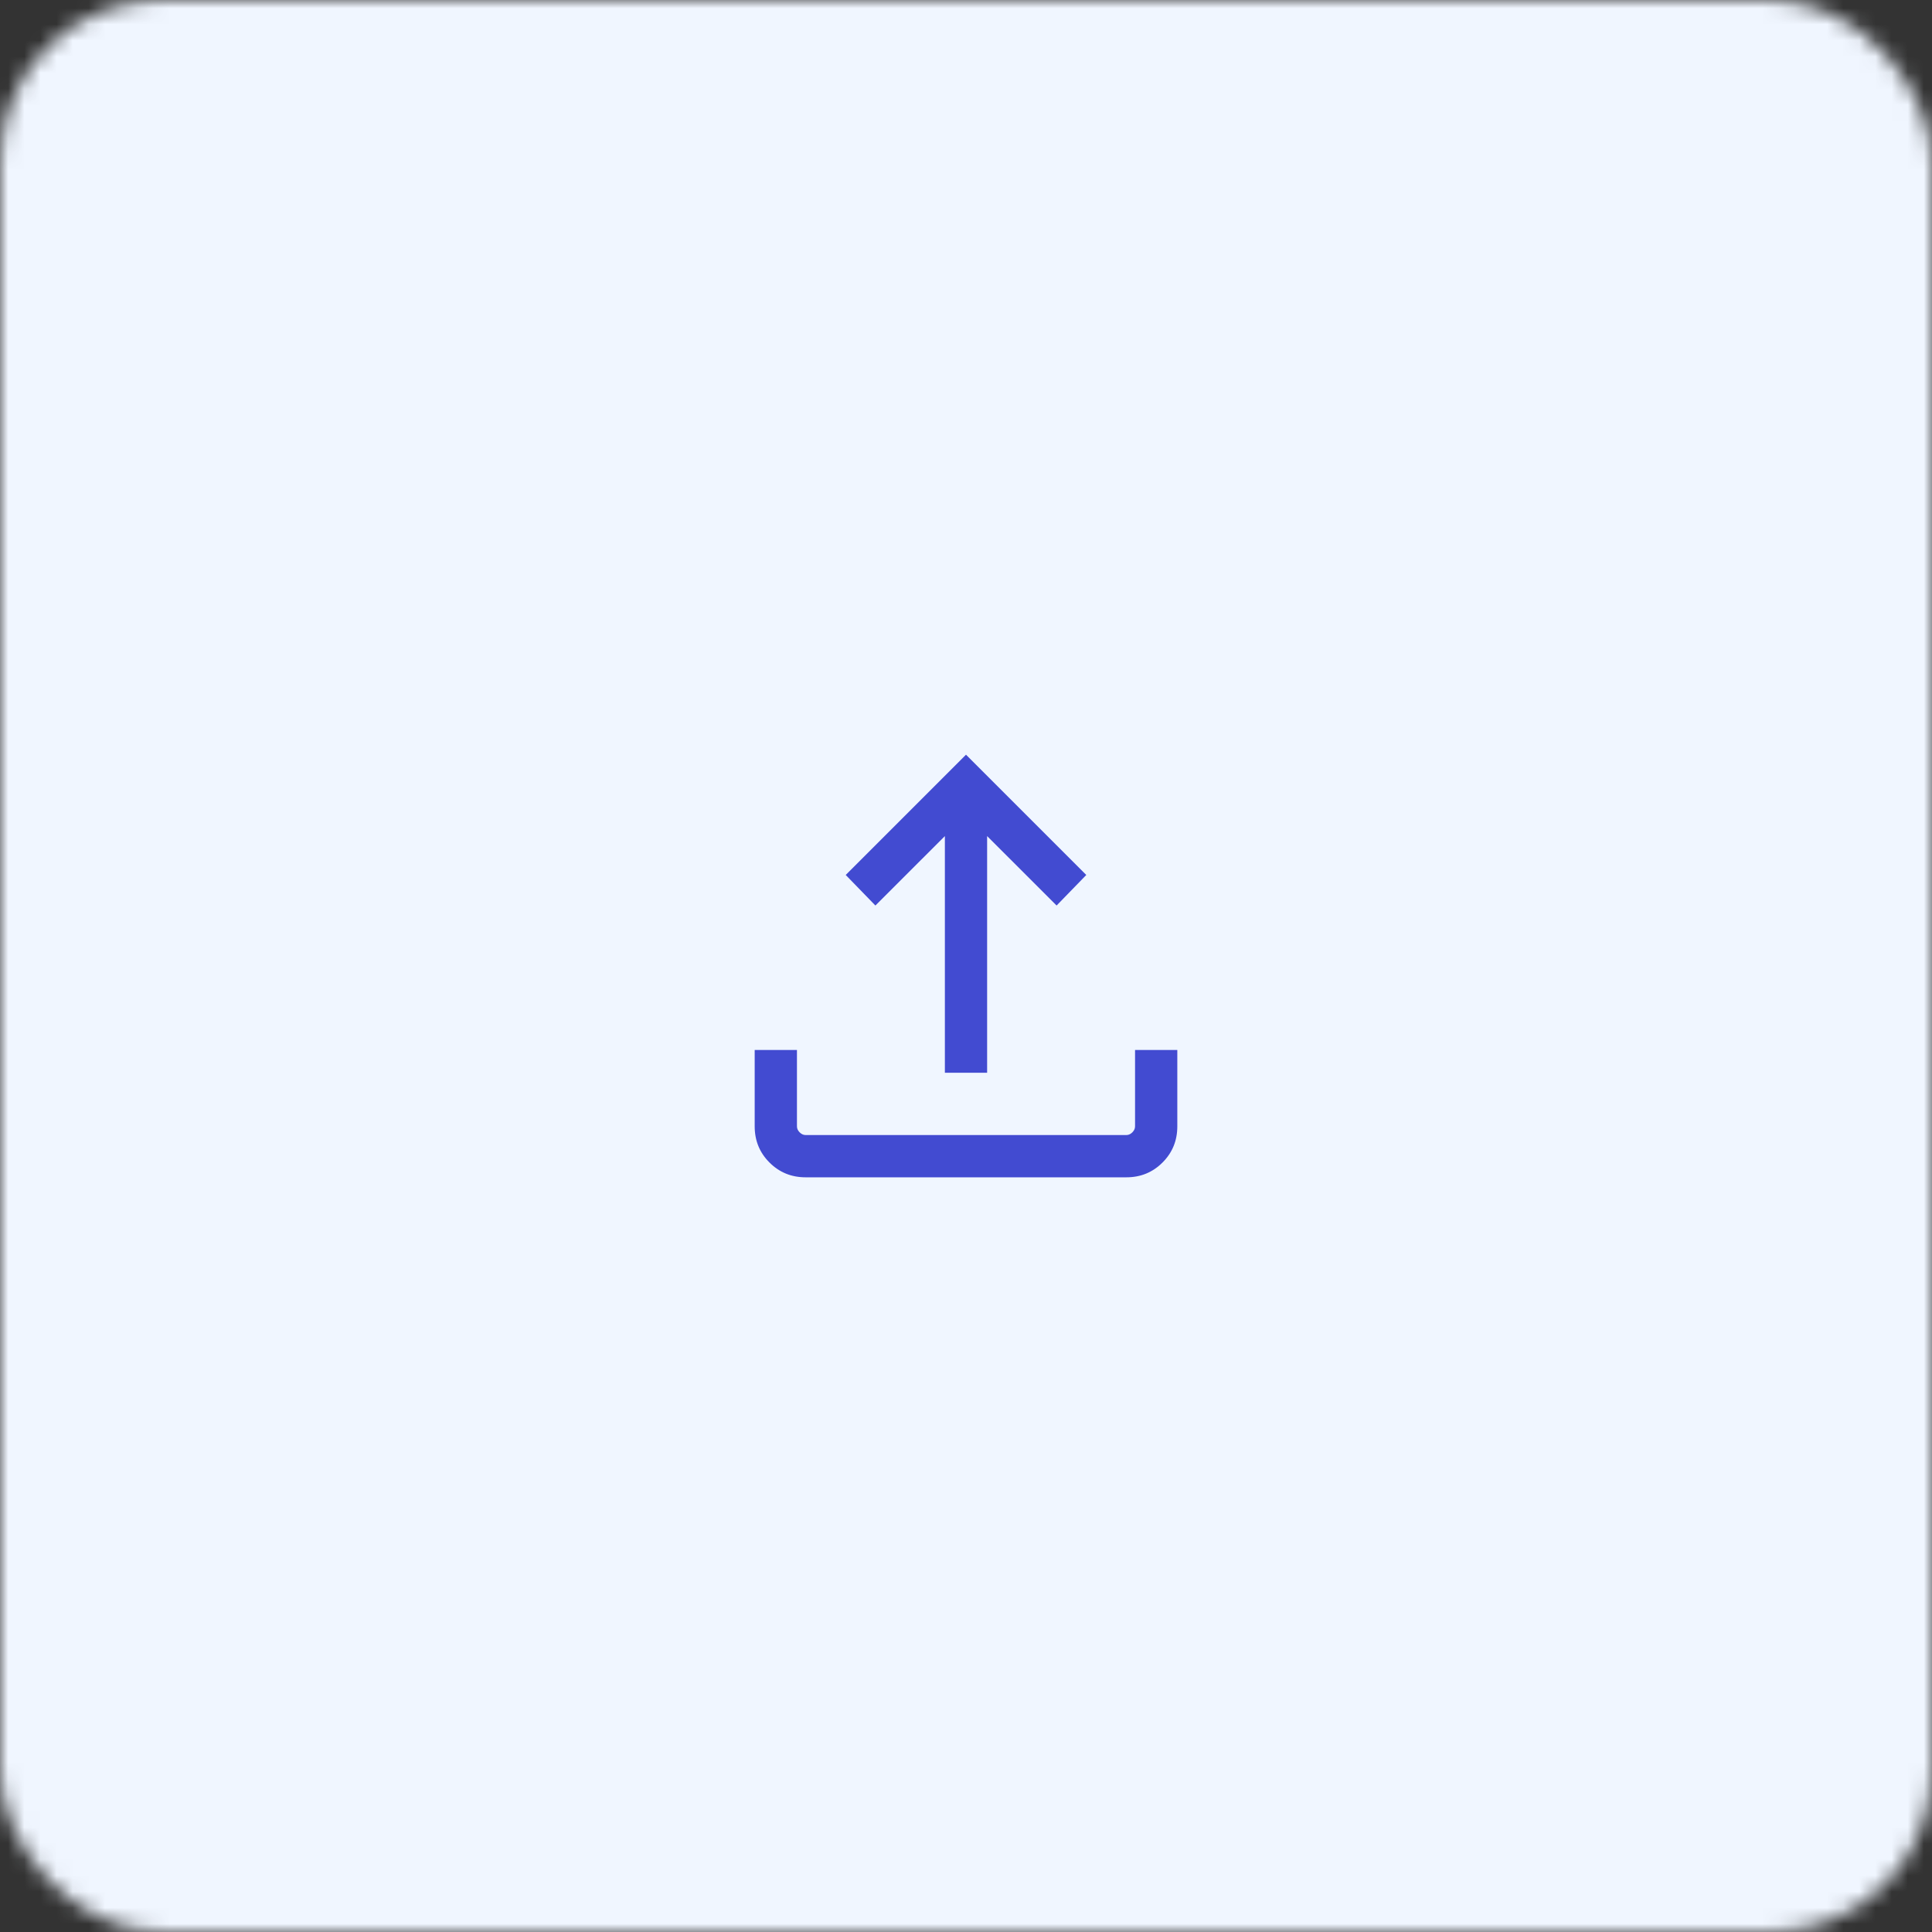 <svg width="120" height="120" viewBox="0 0 120 120" fill="none" xmlns="http://www.w3.org/2000/svg">
<rect x="0" y="0" width="120" height="120" fill="#333333" stroke="none"/>
<mask id="mask0_127_2877" style="mask-type:alpha" maskUnits="userSpaceOnUse" x="0" y="0" width="120" height="120">
<rect width="120" height="120" rx="10" fill="#D9D9D9"/>
</mask>
<g mask="url(#mask0_127_2877)">
<rect width="120" height="120" fill="#F0F6FF"/>
</g>
<path d="M58.688 66.63V51.93L54.373 56.244L52.529 54.346L60 46.875L67.471 54.346L65.627 56.244L61.312 51.93V66.63H58.688ZM50.039 73.125C49.154 73.125 48.406 72.819 47.794 72.206C47.181 71.594 46.875 70.846 46.875 69.961V65.216H49.5V69.961C49.5 70.096 49.556 70.22 49.668 70.332C49.78 70.444 49.904 70.5 50.039 70.5H69.961C70.096 70.5 70.22 70.444 70.332 70.332C70.444 70.22 70.5 70.096 70.5 69.961V65.216H73.125V69.961C73.125 70.846 72.819 71.594 72.206 72.206C71.594 72.819 70.846 73.125 69.961 73.125H50.039Z" fill="#424BD1"/>
</svg>
